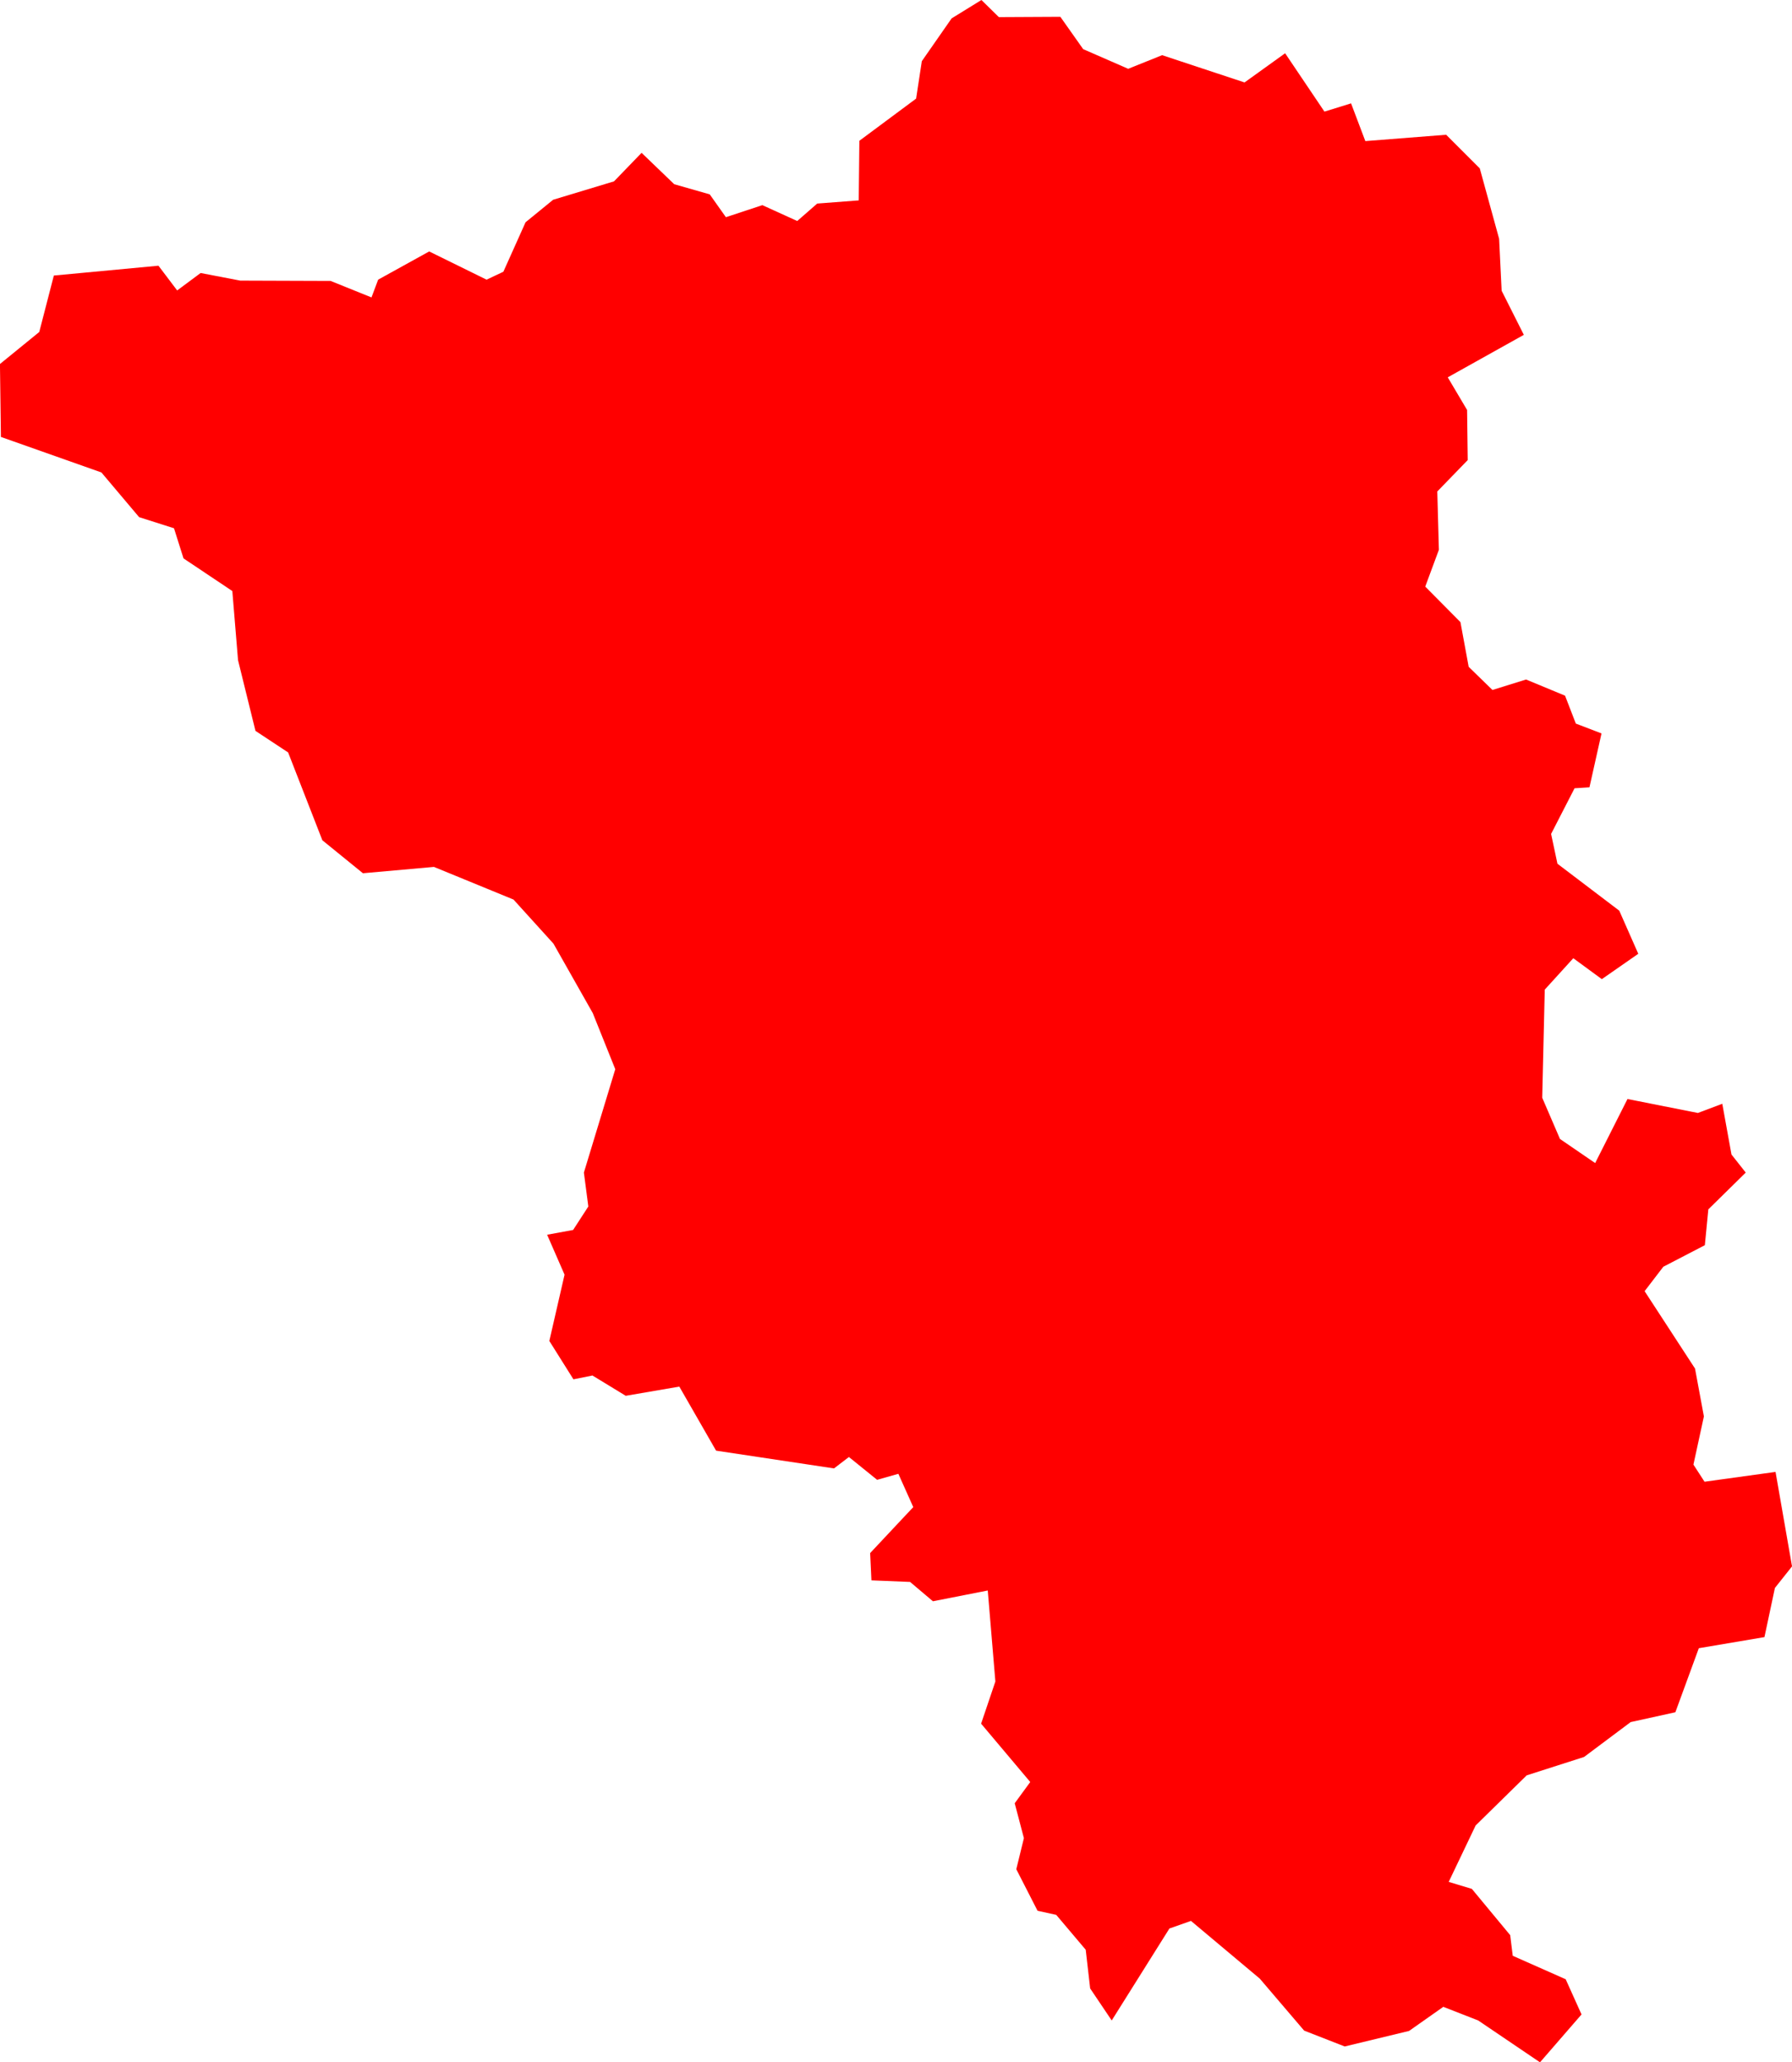 <svg version="1.1" xmlns="http://www.w3.org/2000/svg" xmlns:xlink="http://www.w3.org/1999/xlink" width="56.528" height="65.037" viewBox="0,0,56.528,65.037"><g transform="translate(-262.317,-159.124)"><g data-paper-data="{&quot;isPaintingLayer&quot;:true}" fill="#ff0000" fill-rule="evenodd" stroke="none" stroke-width="0" stroke-linecap="round" stroke-linejoin="round" stroke-miterlimit="10" stroke-dasharray="" stroke-dashoffset="0" style="mix-blend-mode: normal"><path d="M302.856,160.804l1.24,1.84l0.84,-0.26l0.45,1.19l2.55,-0.2l1.06,1.06l0.61,2.22l0.08,1.64l0.7,1.39l-2.4,1.34l0.61,1.03l0.02,1.58l-0.96,0.99l0.05,1.84l-0.43,1.16l1.11,1.12l0.26,1.41l0.75,0.73l1.06,-0.33l1.23,0.51l0.34,0.88l0.81,0.31l-0.38,1.7l-0.47,0.03l-0.74,1.44l0.2,0.94l1.95,1.48l0.6,1.36l-1.15,0.8l-0.9,-0.66l-0.9,0.99l-0.08,3.41l0.56,1.3l1.11,0.76l1.02,-2.02l2.22,0.44l0.77,-0.29l0.29,1.6l0.45,0.57l-1.18,1.16l-0.11,1.13l-1.31,0.68l-0.59,0.77l1.59,2.44l0.28,1.51l-0.33,1.52l0.35,0.54l2.24,-0.31l0.52,2.98l-0.54,0.68l-0.33,1.55l-2.07,0.35l-0.74,2.02l-1.41,0.31l-1.47,1.1l-1.81,0.58l-1.61,1.58l-0.85,1.78l0.73,0.22l1.21,1.46l0.08,0.65l1.67,0.74l0.5,1.11l-1.31,1.51l-1.95,-1.32l-1.1,-0.43l-1.08,0.76l-2.03,0.49l-1.28,-0.5l-1.4,-1.64l-2.17,-1.82l-0.68,0.24l-1.82,2.9l-0.68,-1.01l-0.14,-1.22l-0.93,-1.1l-0.59,-0.13l-0.67,-1.31l0.24,-0.98l-0.29,-1.1l0.49,-0.67l-1.55,-1.84l0.45,-1.33l-0.24,-2.87l-1.73,0.34l-0.72,-0.61l-1.22,-0.05l-0.04,-0.86l1.36,-1.45l-0.47,-1.05l-0.67,0.19l-0.89,-0.72l-0.47,0.36l-3.72,-0.56l-1.16,-2.02l-1.69,0.29l-1.05,-0.64l-0.6,0.12l-0.76,-1.21l0.48,-2.09l-0.55,-1.26l0.82,-0.15l0.48,-0.74l-0.14,-1.07l0.99,-3.26l-0.71,-1.77l-1.24,-2.19l-1.26,-1.39l-2.51,-1.03l-2.24,0.2l-1.28,-1.04l-1.08,-2.77l-1.03,-0.68l-0.55,-2.23l-0.18,-2.18l-1.54,-1.03l-0.3,-0.95l-1.1,-0.35l-1.19,-1.41l-3.17,-1.12l-0.03,-2.3l1.24,-1.01l0.46,-1.78l3.3,-0.31l0.59,0.78l0.74,-0.55l1.25,0.24l2.85,0.01l1.29,0.52l0.21,-0.56l1.61,-0.89l1.81,0.89l0.53,-0.25l0.7,-1.56l0.87,-0.71l1.92,-0.58l0.87,-0.9l1.03,0.99l1.12,0.32l0.51,0.72l1.15,-0.38l1.1,0.5l0.63,-0.55l1.31,-0.1l0.02,-1.88l1.79,-1.33l0.18,-1.18l0.94,-1.35l0.94,-0.58l0.55,0.54l1.94,-0.01l0.72,1.02l1.42,0.62l1.07,-0.43l2.6,0.86l1.28,-0.92"/></g></g></svg>